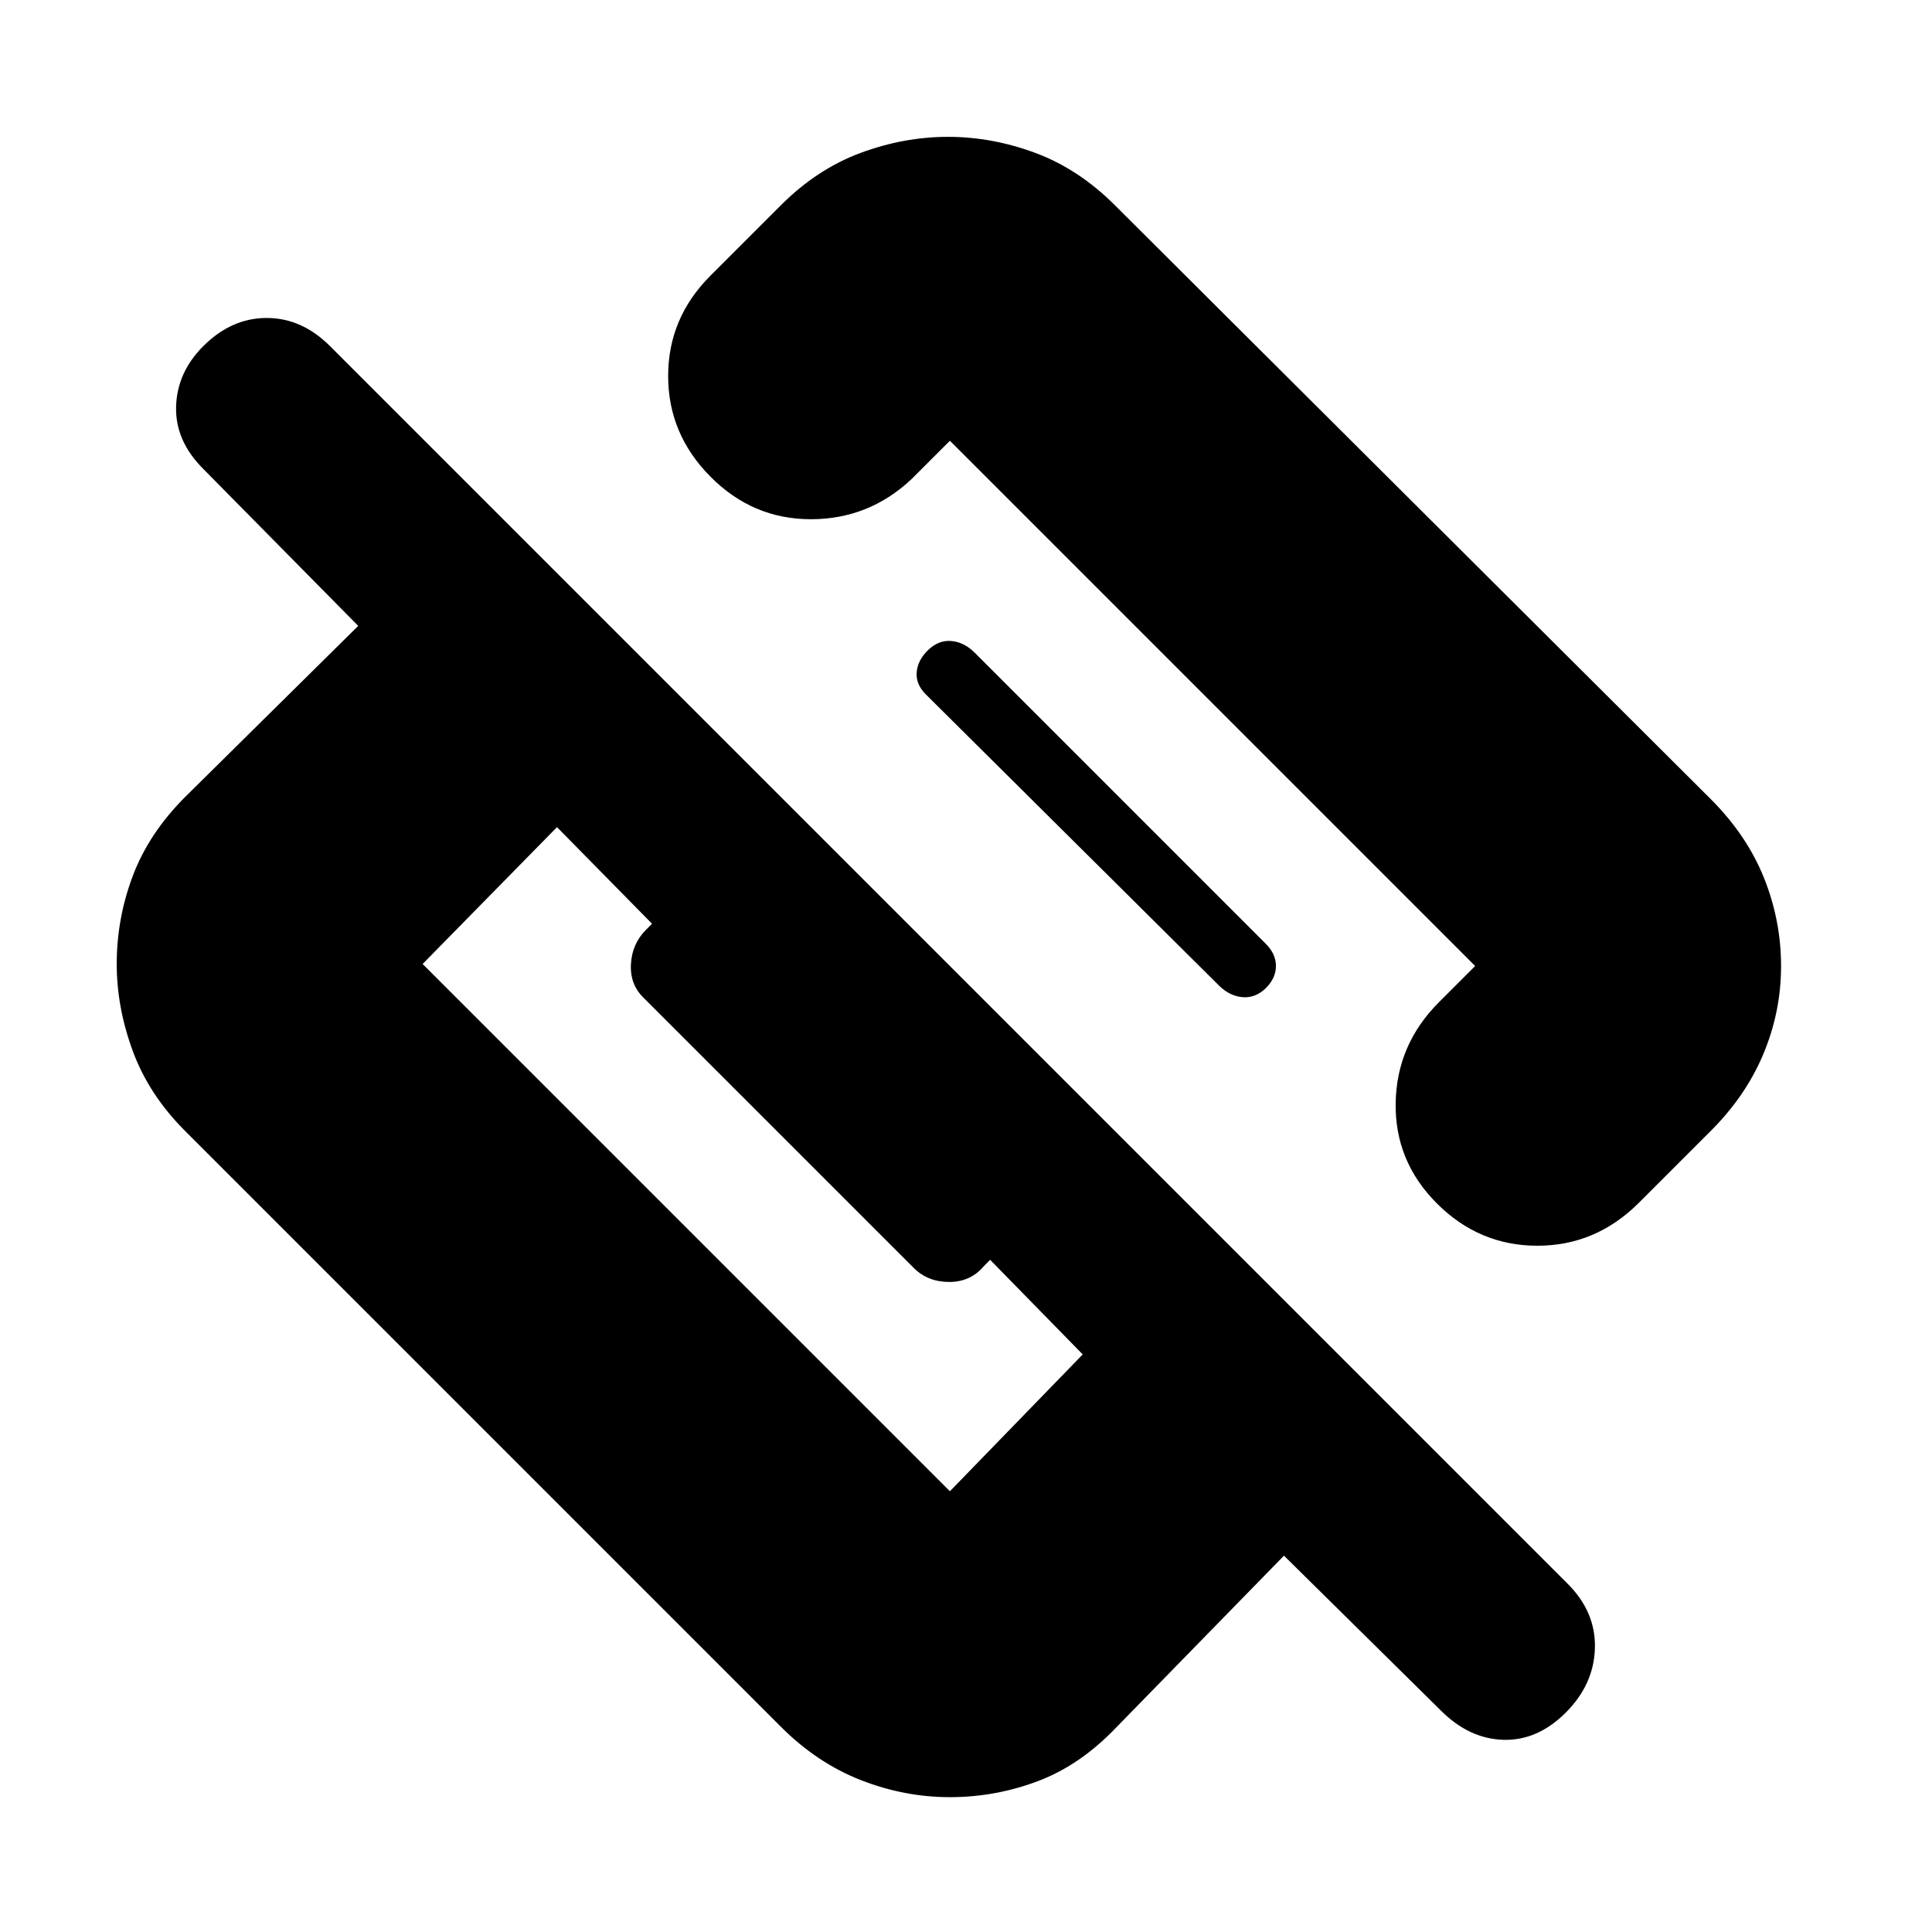 <svg xmlns="http://www.w3.org/2000/svg" height="20" viewBox="0 -960 960 960" width="20"><path d="M885-480q0 23-9 44.21-9 21.22-27 38.79l-35 35q-21.21 21-50.11 21Q735-341 714-362t-20.5-50q.5-29 21.5-50l18-18-261-261-19 19q-21.21 20-50.11 20Q374-702 353-723.17q-21-21.16-21-50Q332-802 353-823l35-35q18-18 39.56-26 21.57-8 43.5-8 21.94 0 43.44 8 21.5 8 39.5 26l296 295q18 18 26.5 39.18T885-480ZM638-187l-83 85q-18 19-39.18 27T472-67q-22.66 0-44.37-8.52Q405.93-84.04 388-102L92-398q-18-18-26-39.68T58-481q0-22.64 8-43.82T92-564l86-85-77-78q-14-14-13.5-31t13.5-30q14-14 31.5-14t31.5 14l615 615q14 14 13.5 32T778-109q-14 14-31 13.5T716-110l-78-77ZM210-481l262 262 66-68-46-47-3 3q-6.64 8-17.32 8T454-330L320-464q-7-6.64-6.5-16.82T321-498l3-3-47.23-48L210-481Zm419 12q-5.22 5-11.5 4.5T606-470L460-615q-5-5-4.5-11t5.68-11q5.18-5 11.41-4.5T484-636l145 145q5 5 5 11t-5 11Z"/></svg>